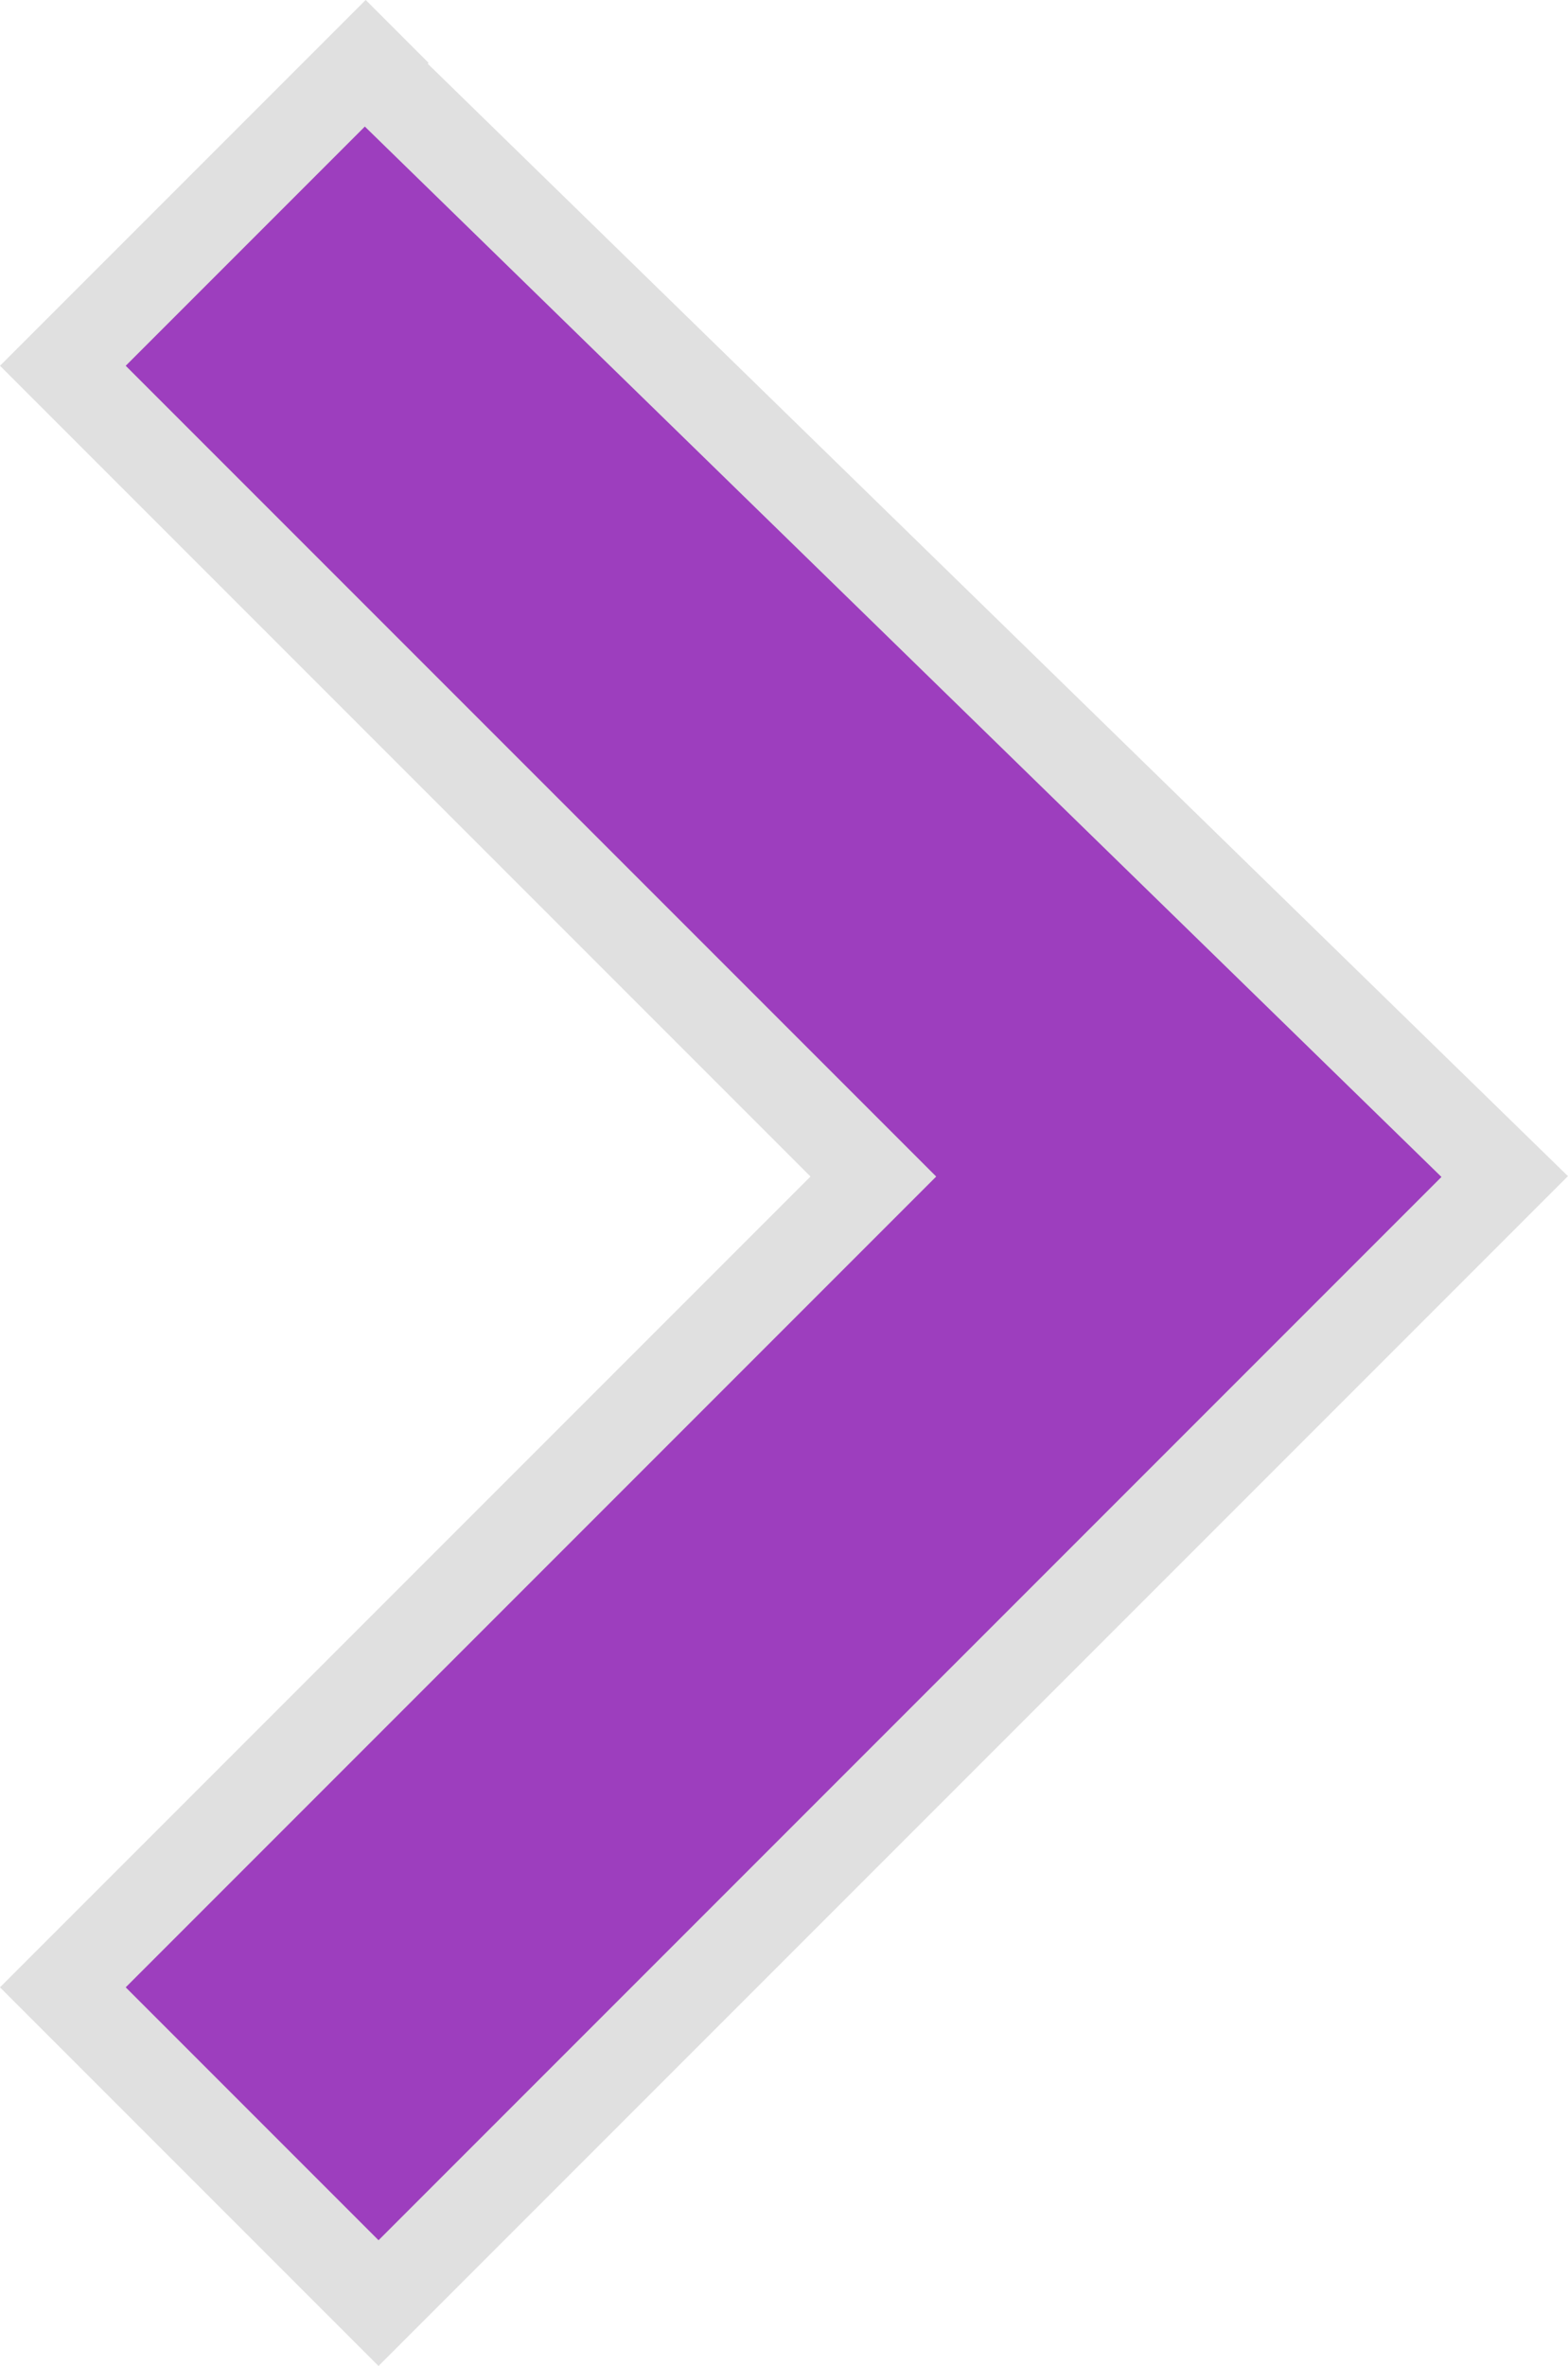 <svg xmlns="http://www.w3.org/2000/svg" width="17.638" height="26.605" viewBox="0 0 17.638 26.605">
  <path id="Path_1" data-name="Path 1" d="M1741.99,400.791l12.668,12.355-12.668,12.668-3.551-3.551,9.117-9.117-9.117-9.117,3.76-3.76" transform="translate(-1737.732 -399.916)" fill="#9D3EBE" stroke="#e0e0e0" stroke-width="1"/>
</svg>
